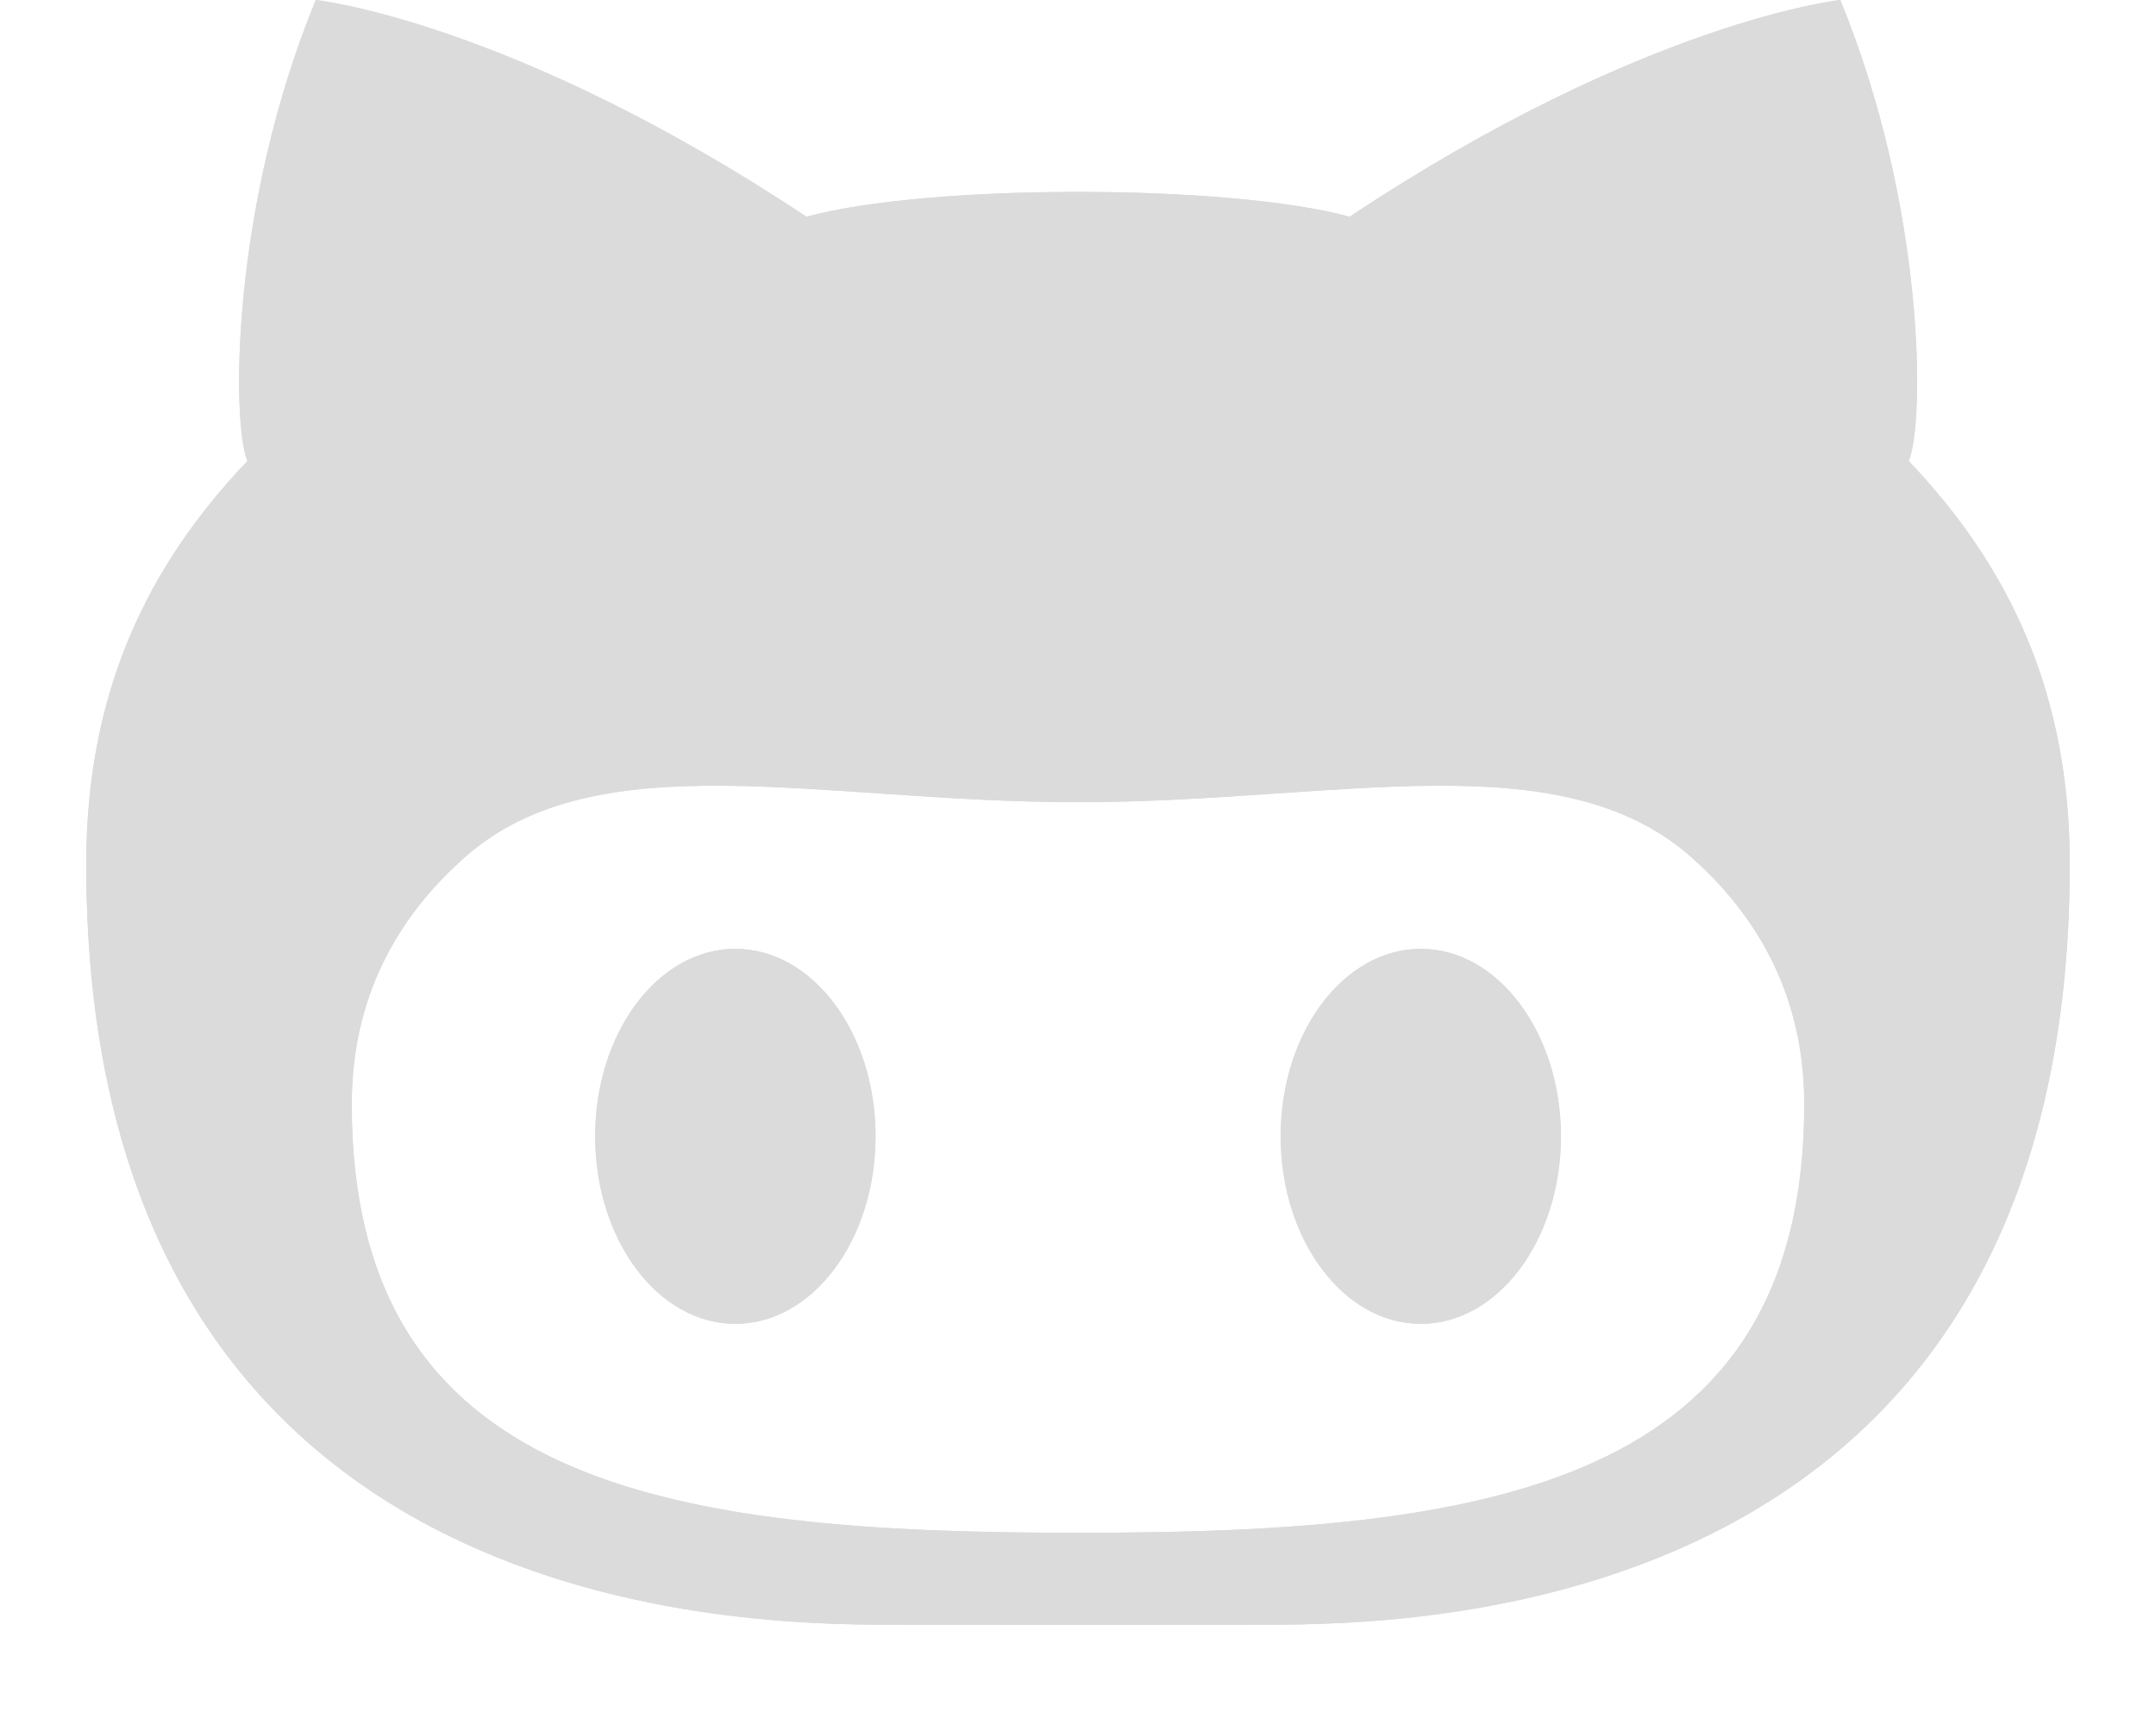 <svg width="20" height="16" viewBox="0 0 20 16" fill="none" xmlns="http://www.w3.org/2000/svg">
<path d="M13.18 8.801C12.462 8.801 11.88 9.581 11.88 10.539C11.88 11.499 12.462 12.279 13.18 12.279C13.898 12.279 14.48 11.499 14.48 10.539C14.479 9.581 13.898 8.801 13.18 8.801ZM17.706 4.276C17.855 3.924 17.861 1.92 17.071 0C17.071 0 15.26 0.192 12.52 2.01C11.945 1.855 10.972 1.78 10.001 1.78C9.028 1.78 8.056 1.855 7.481 2.01C4.74 0.192 2.929 0 2.929 0C2.14 1.92 2.148 3.924 2.295 4.276C1.367 5.25 0.8 6.42 0.8 8.016C0.8 14.959 6.763 15.07 8.267 15.07L10.001 15.072L11.733 15.07C13.239 15.07 19.2 14.959 19.2 8.016C19.2 6.42 18.634 5.25 17.706 4.276ZM10.028 14.217H9.972C6.201 14.217 3.263 13.784 3.263 10.242C3.263 9.392 3.573 8.606 4.31 7.953C5.537 6.864 7.615 7.44 9.972 7.44H10.028C12.385 7.44 14.464 6.864 15.692 7.953C16.427 8.606 16.737 9.392 16.737 10.242C16.737 13.784 13.8 14.217 10.028 14.217ZM6.821 8.801C6.103 8.801 5.521 9.581 5.521 10.539C5.521 11.499 6.103 12.279 6.821 12.279C7.54 12.279 8.122 11.499 8.122 10.539C8.122 9.581 7.54 8.801 6.821 8.801Z" fill="#DBDBDB"/>
<path d="M13.18 8.801C12.462 8.801 11.88 9.581 11.88 10.539C11.88 11.499 12.462 12.279 13.18 12.279C13.898 12.279 14.48 11.499 14.48 10.539C14.479 9.581 13.898 8.801 13.18 8.801ZM17.706 4.276C17.855 3.924 17.861 1.92 17.071 0C17.071 0 15.26 0.192 12.52 2.01C11.945 1.855 10.972 1.78 10.001 1.78C9.028 1.78 8.056 1.855 7.481 2.01C4.74 0.192 2.929 0 2.929 0C2.14 1.92 2.148 3.924 2.295 4.276C1.367 5.25 0.8 6.42 0.8 8.016C0.8 14.959 6.763 15.07 8.267 15.07L10.001 15.072L11.733 15.07C13.239 15.07 19.2 14.959 19.2 8.016C19.2 6.42 18.634 5.25 17.706 4.276ZM10.028 14.217H9.972C6.201 14.217 3.263 13.784 3.263 10.242C3.263 9.392 3.573 8.606 4.31 7.953C5.537 6.864 7.615 7.44 9.972 7.44H10.028C12.385 7.44 14.464 6.864 15.692 7.953C16.427 8.606 16.737 9.392 16.737 10.242C16.737 13.784 13.8 14.217 10.028 14.217ZM6.821 8.801C6.103 8.801 5.521 9.581 5.521 10.539C5.521 11.499 6.103 12.279 6.821 12.279C7.54 12.279 8.122 11.499 8.122 10.539C8.122 9.581 7.54 8.801 6.821 8.801Z" fill="#DBDBDB"/>
</svg>
